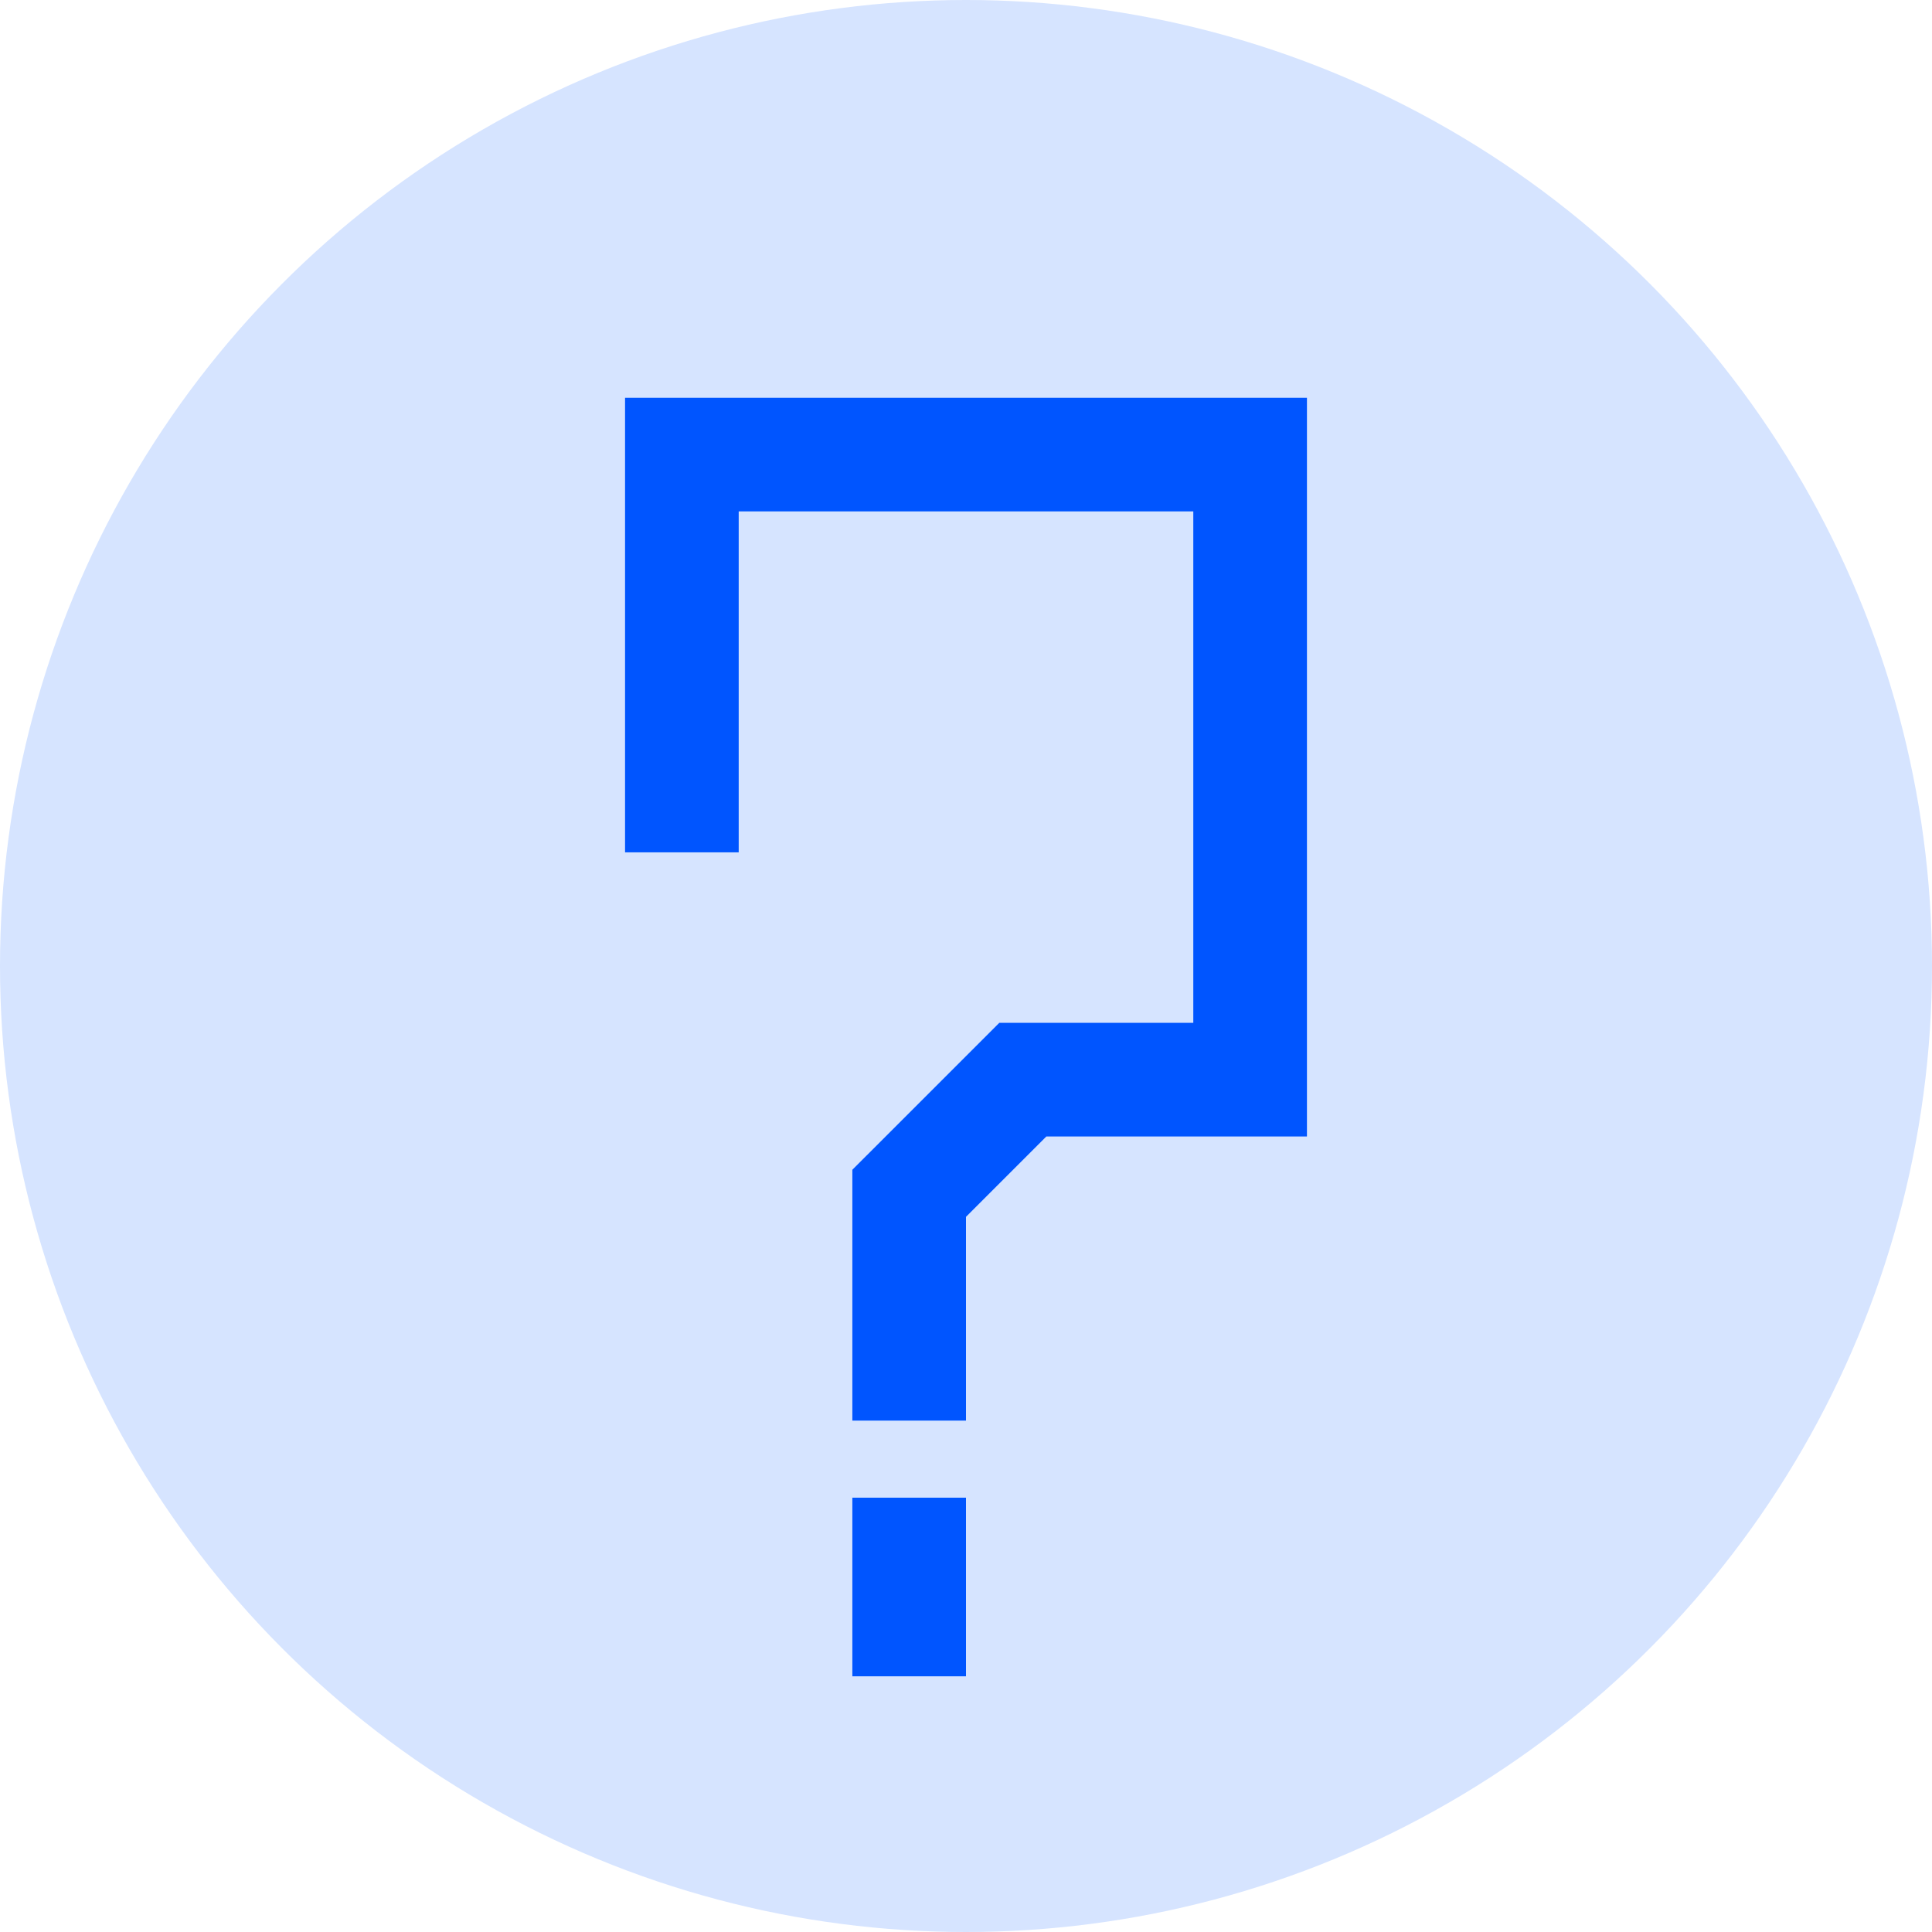 <svg width="34" height="34" viewBox="0 0 34 34" fill="none" xmlns="http://www.w3.org/2000/svg">
<circle cx="17" cy="17" r="17" fill="#D6E4FF"/>
<path d="M16 29.5V26.357M12 15V8H22V13.5V19H18L16 21V25" stroke="#0055FF" stroke-width="2"/>
</svg>
